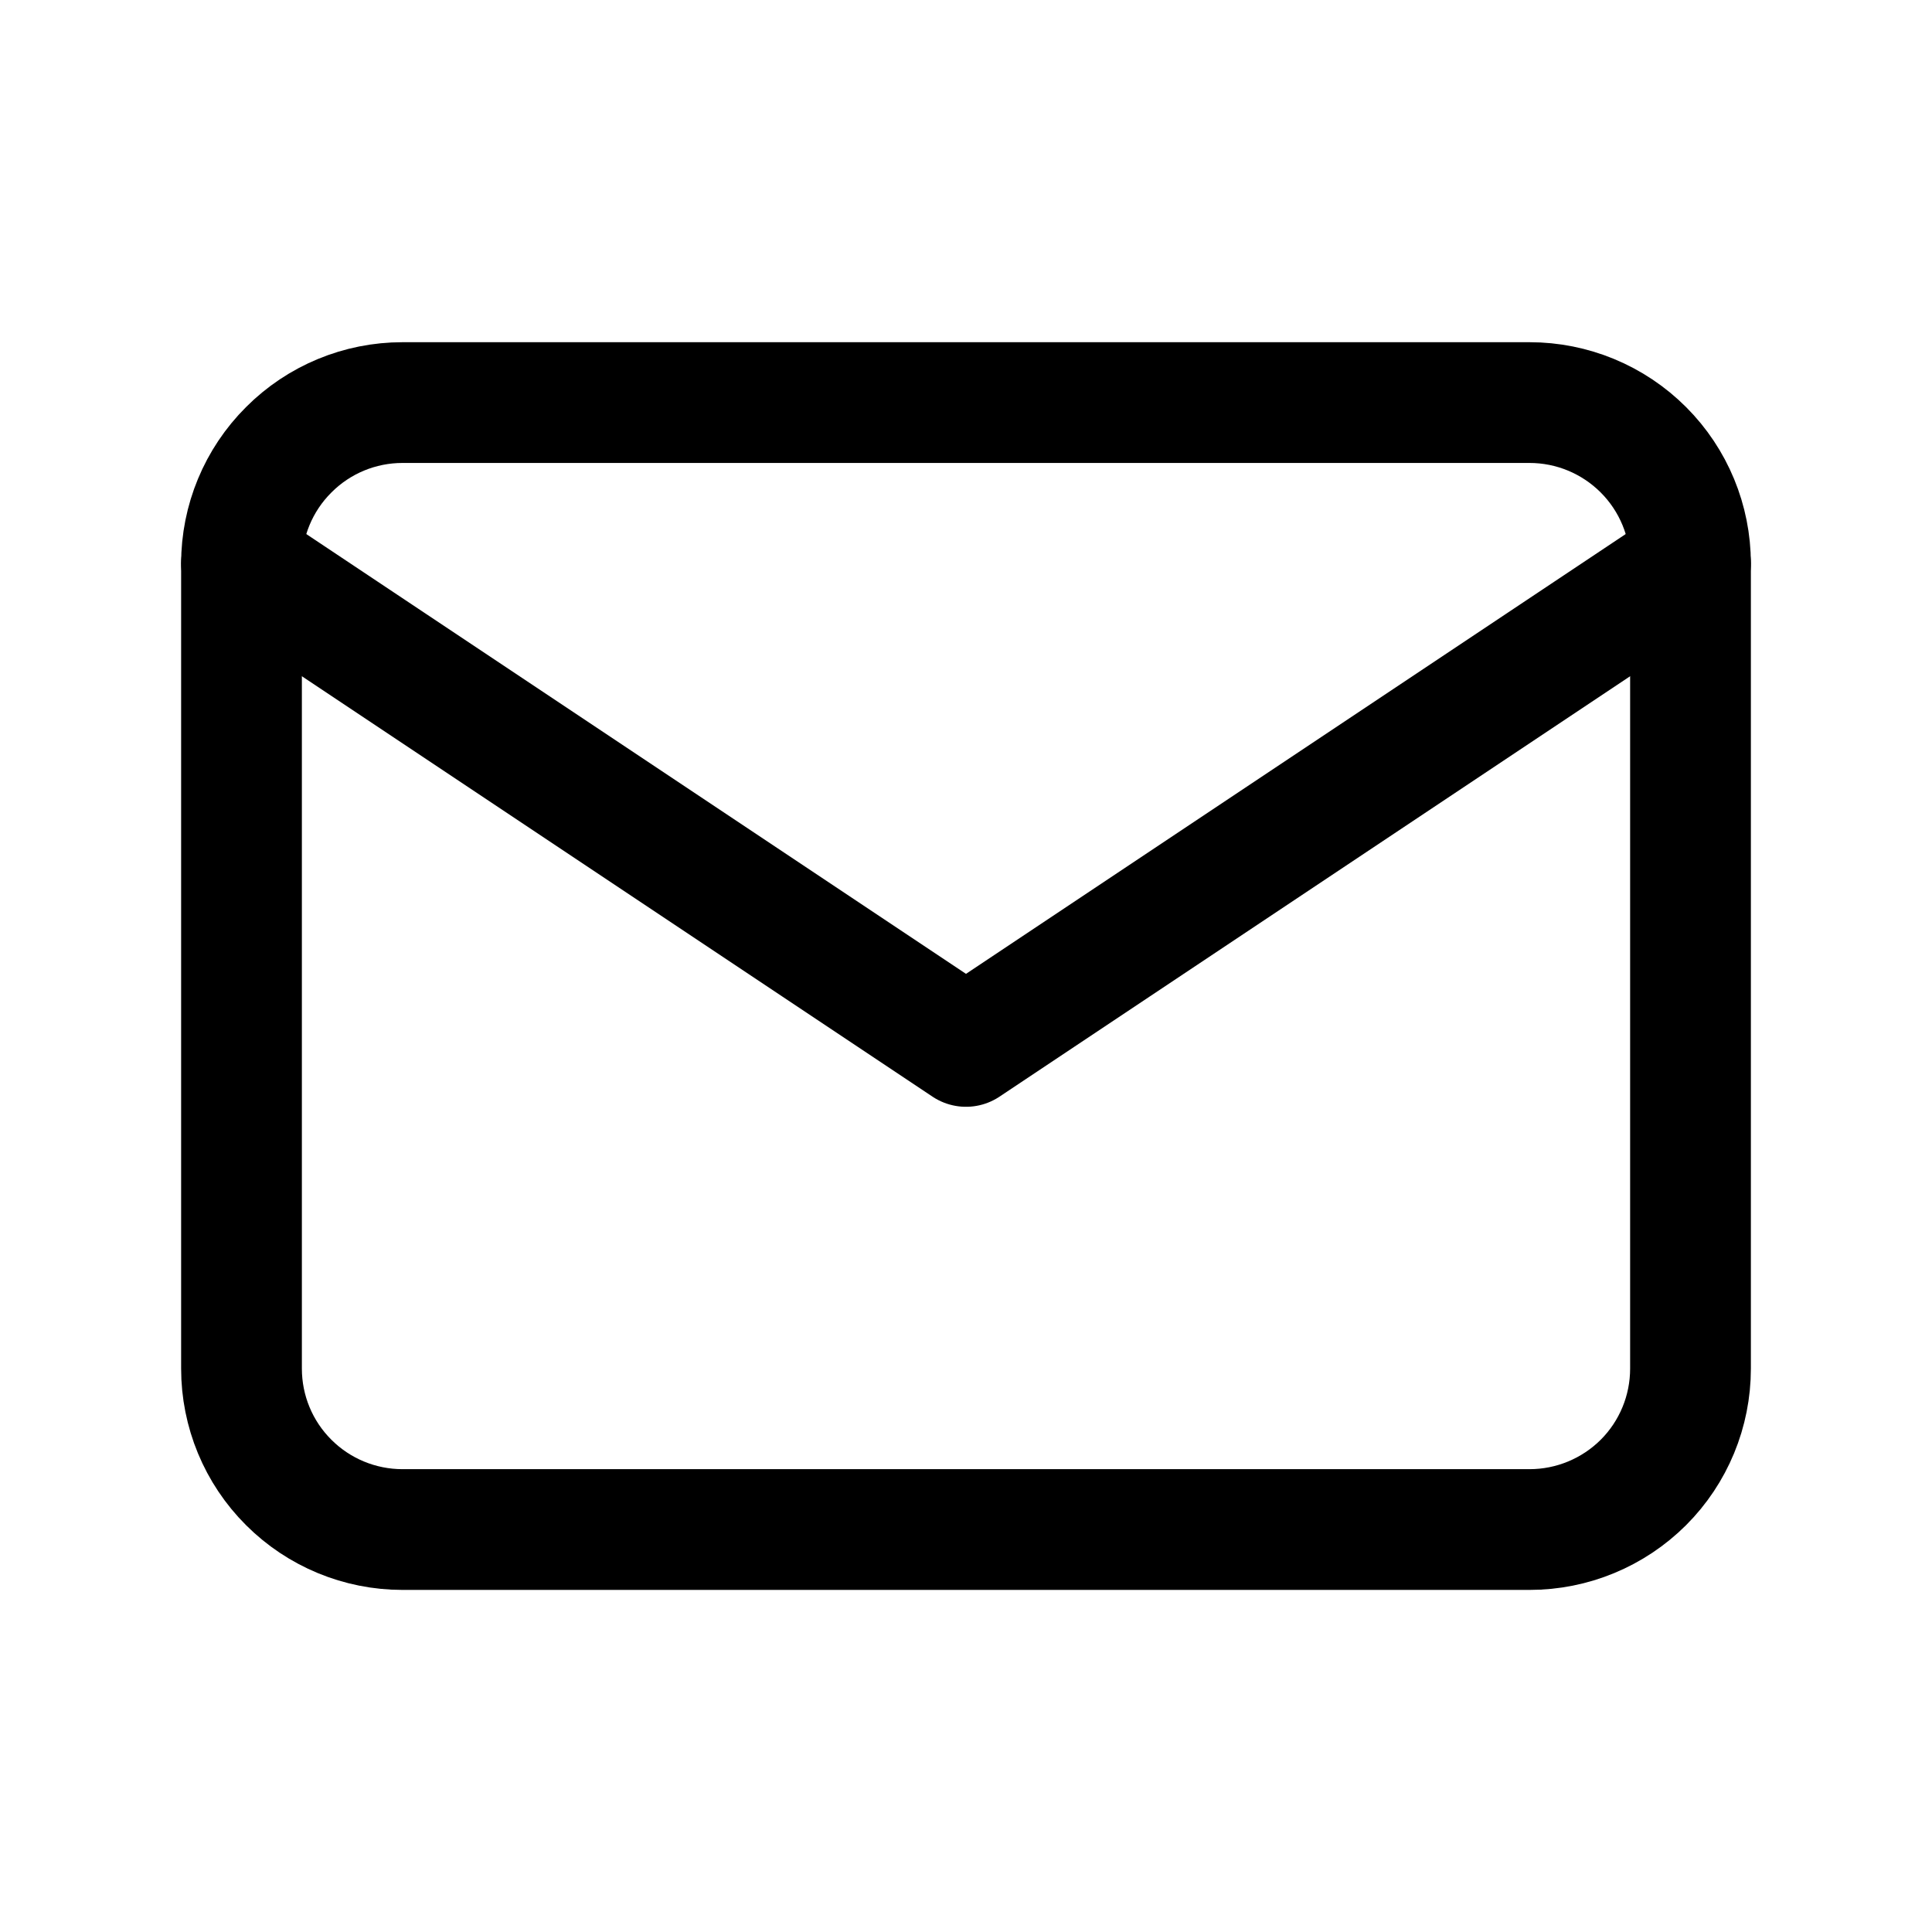 <svg width="16" height="16" viewBox="0 0 16 16" fill="none" xmlns="http://www.w3.org/2000/svg">
<g id="Frame" clip-path="url(#clip0_1111_4075)">
<path id="Vector" d="M2 4.667C2 4.314 2.14 3.975 2.391 3.725C2.641 3.474 2.98 3.334 3.333 3.334H12.667C13.02 3.334 13.359 3.474 13.61 3.725C13.86 3.975 14 4.314 14 4.667V11.334C14 11.688 13.86 12.027 13.61 12.277C13.359 12.527 13.02 12.667 12.667 12.667H3.333C2.98 12.667 2.641 12.527 2.391 12.277C2.14 12.027 2 11.688 2 11.334V4.667Z" stroke="black" stroke-linecap="round" stroke-linejoin="round"/>
<path id="Vector_2" d="M2 4.666L8 8.666L14 4.666" stroke="black" stroke-linecap="round" stroke-linejoin="round"/>
</g>
<defs>
<clipPath id="clip0_1111_4075">
<rect width="16" height="16" fill="white"/>
</clipPath>
</defs>
</svg>
